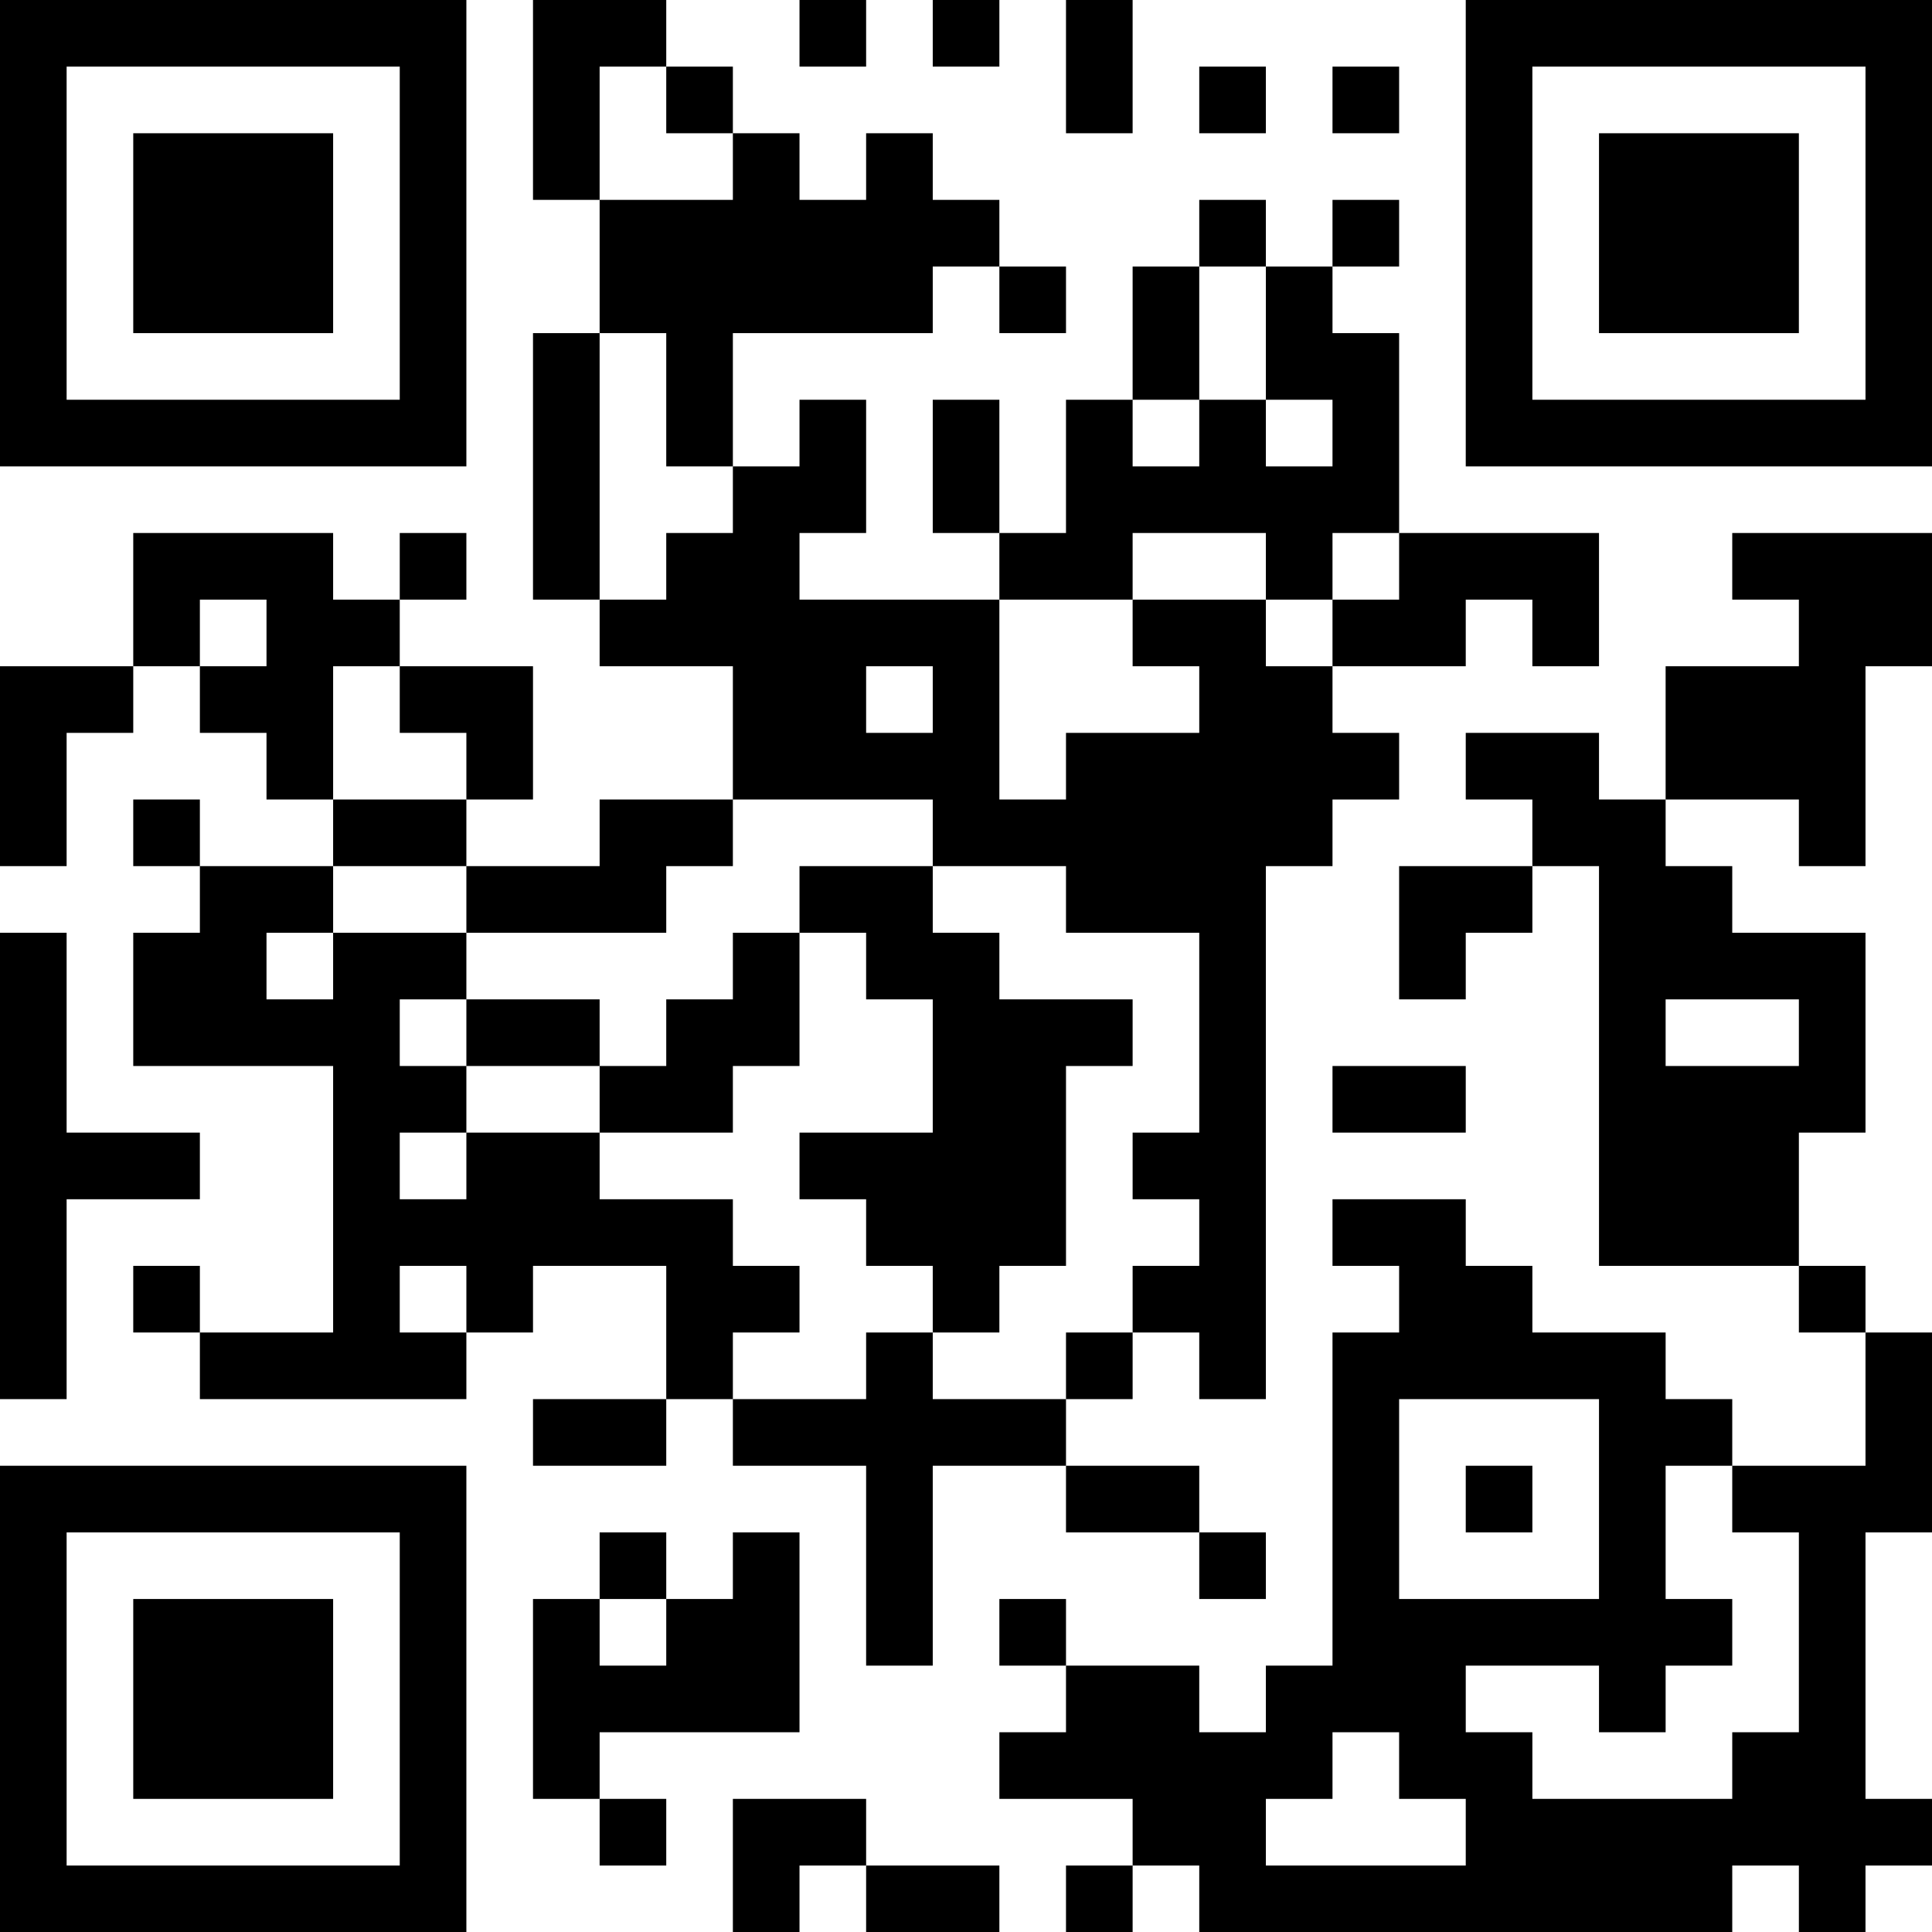<?xml version="1.0" encoding="UTF-8"?>
<svg xmlns="http://www.w3.org/2000/svg" version="1.1" width="200" height="200" viewBox="0 0 200 200"><rect x="0" y="0" width="200" height="200" fill="#ffffff"/><g transform="scale(6.897)"><g transform="translate(0,0)"><path fill-rule="evenodd" d="M8 0L8 3L9 3L9 5L8 5L8 9L9 9L9 10L11 10L11 12L9 12L9 13L7 13L7 12L8 12L8 10L6 10L6 9L7 9L7 8L6 8L6 9L5 9L5 8L2 8L2 10L0 10L0 13L1 13L1 11L2 11L2 10L3 10L3 11L4 11L4 12L5 12L5 13L3 13L3 12L2 12L2 13L3 13L3 14L2 14L2 16L5 16L5 20L3 20L3 19L2 19L2 20L3 20L3 21L7 21L7 20L8 20L8 19L10 19L10 21L8 21L8 22L10 22L10 21L11 21L11 22L13 22L13 25L14 25L14 22L16 22L16 23L18 23L18 24L19 24L19 23L18 23L18 22L16 22L16 21L17 21L17 20L18 20L18 21L19 21L19 13L20 13L20 12L21 12L21 11L20 11L20 10L22 10L22 9L23 9L23 10L24 10L24 8L21 8L21 5L20 5L20 4L21 4L21 3L20 3L20 4L19 4L19 3L18 3L18 4L17 4L17 6L16 6L16 8L15 8L15 6L14 6L14 8L15 8L15 9L12 9L12 8L13 8L13 6L12 6L12 7L11 7L11 5L14 5L14 4L15 4L15 5L16 5L16 4L15 4L15 3L14 3L14 2L13 2L13 3L12 3L12 2L11 2L11 1L10 1L10 0ZM12 0L12 1L13 1L13 0ZM14 0L14 1L15 1L15 0ZM16 0L16 2L17 2L17 0ZM9 1L9 3L11 3L11 2L10 2L10 1ZM18 1L18 2L19 2L19 1ZM20 1L20 2L21 2L21 1ZM18 4L18 6L17 6L17 7L18 7L18 6L19 6L19 7L20 7L20 6L19 6L19 4ZM9 5L9 9L10 9L10 8L11 8L11 7L10 7L10 5ZM17 8L17 9L15 9L15 12L16 12L16 11L18 11L18 10L17 10L17 9L19 9L19 10L20 10L20 9L21 9L21 8L20 8L20 9L19 9L19 8ZM26 8L26 9L27 9L27 10L25 10L25 12L24 12L24 11L22 11L22 12L23 12L23 13L21 13L21 15L22 15L22 14L23 14L23 13L24 13L24 19L27 19L27 20L28 20L28 22L26 22L26 21L25 21L25 20L23 20L23 19L22 19L22 18L20 18L20 19L21 19L21 20L20 20L20 25L19 25L19 26L18 26L18 25L16 25L16 24L15 24L15 25L16 25L16 26L15 26L15 27L17 27L17 28L16 28L16 29L17 29L17 28L18 28L18 29L26 29L26 28L27 28L27 29L28 29L28 28L29 28L29 27L28 27L28 23L29 23L29 20L28 20L28 19L27 19L27 17L28 17L28 14L26 14L26 13L25 13L25 12L27 12L27 13L28 13L28 10L29 10L29 8ZM3 9L3 10L4 10L4 9ZM5 10L5 12L7 12L7 11L6 11L6 10ZM13 10L13 11L14 11L14 10ZM11 12L11 13L10 13L10 14L7 14L7 13L5 13L5 14L4 14L4 15L5 15L5 14L7 14L7 15L6 15L6 16L7 16L7 17L6 17L6 18L7 18L7 17L9 17L9 18L11 18L11 19L12 19L12 20L11 20L11 21L13 21L13 20L14 20L14 21L16 21L16 20L17 20L17 19L18 19L18 18L17 18L17 17L18 17L18 14L16 14L16 13L14 13L14 12ZM12 13L12 14L11 14L11 15L10 15L10 16L9 16L9 15L7 15L7 16L9 16L9 17L11 17L11 16L12 16L12 14L13 14L13 15L14 15L14 17L12 17L12 18L13 18L13 19L14 19L14 20L15 20L15 19L16 19L16 16L17 16L17 15L15 15L15 14L14 14L14 13ZM0 14L0 21L1 21L1 18L3 18L3 17L1 17L1 14ZM25 15L25 16L27 16L27 15ZM20 16L20 17L22 17L22 16ZM6 19L6 20L7 20L7 19ZM21 21L21 24L24 24L24 21ZM22 22L22 23L23 23L23 22ZM25 22L25 24L26 24L26 25L25 25L25 26L24 26L24 25L22 25L22 26L23 26L23 27L26 27L26 26L27 26L27 23L26 23L26 22ZM9 23L9 24L8 24L8 27L9 27L9 28L10 28L10 27L9 27L9 26L12 26L12 23L11 23L11 24L10 24L10 23ZM9 24L9 25L10 25L10 24ZM20 26L20 27L19 27L19 28L22 28L22 27L21 27L21 26ZM11 27L11 29L12 29L12 28L13 28L13 29L15 29L15 28L13 28L13 27ZM0 0L0 7L7 7L7 0ZM1 1L1 6L6 6L6 1ZM2 2L2 5L5 5L5 2ZM22 0L22 7L29 7L29 0ZM23 1L23 6L28 6L28 1ZM24 2L24 5L27 5L27 2ZM0 22L0 29L7 29L7 22ZM1 23L1 28L6 28L6 23ZM2 24L2 27L5 27L5 24Z" fill="#000000"/></g></g></svg>

